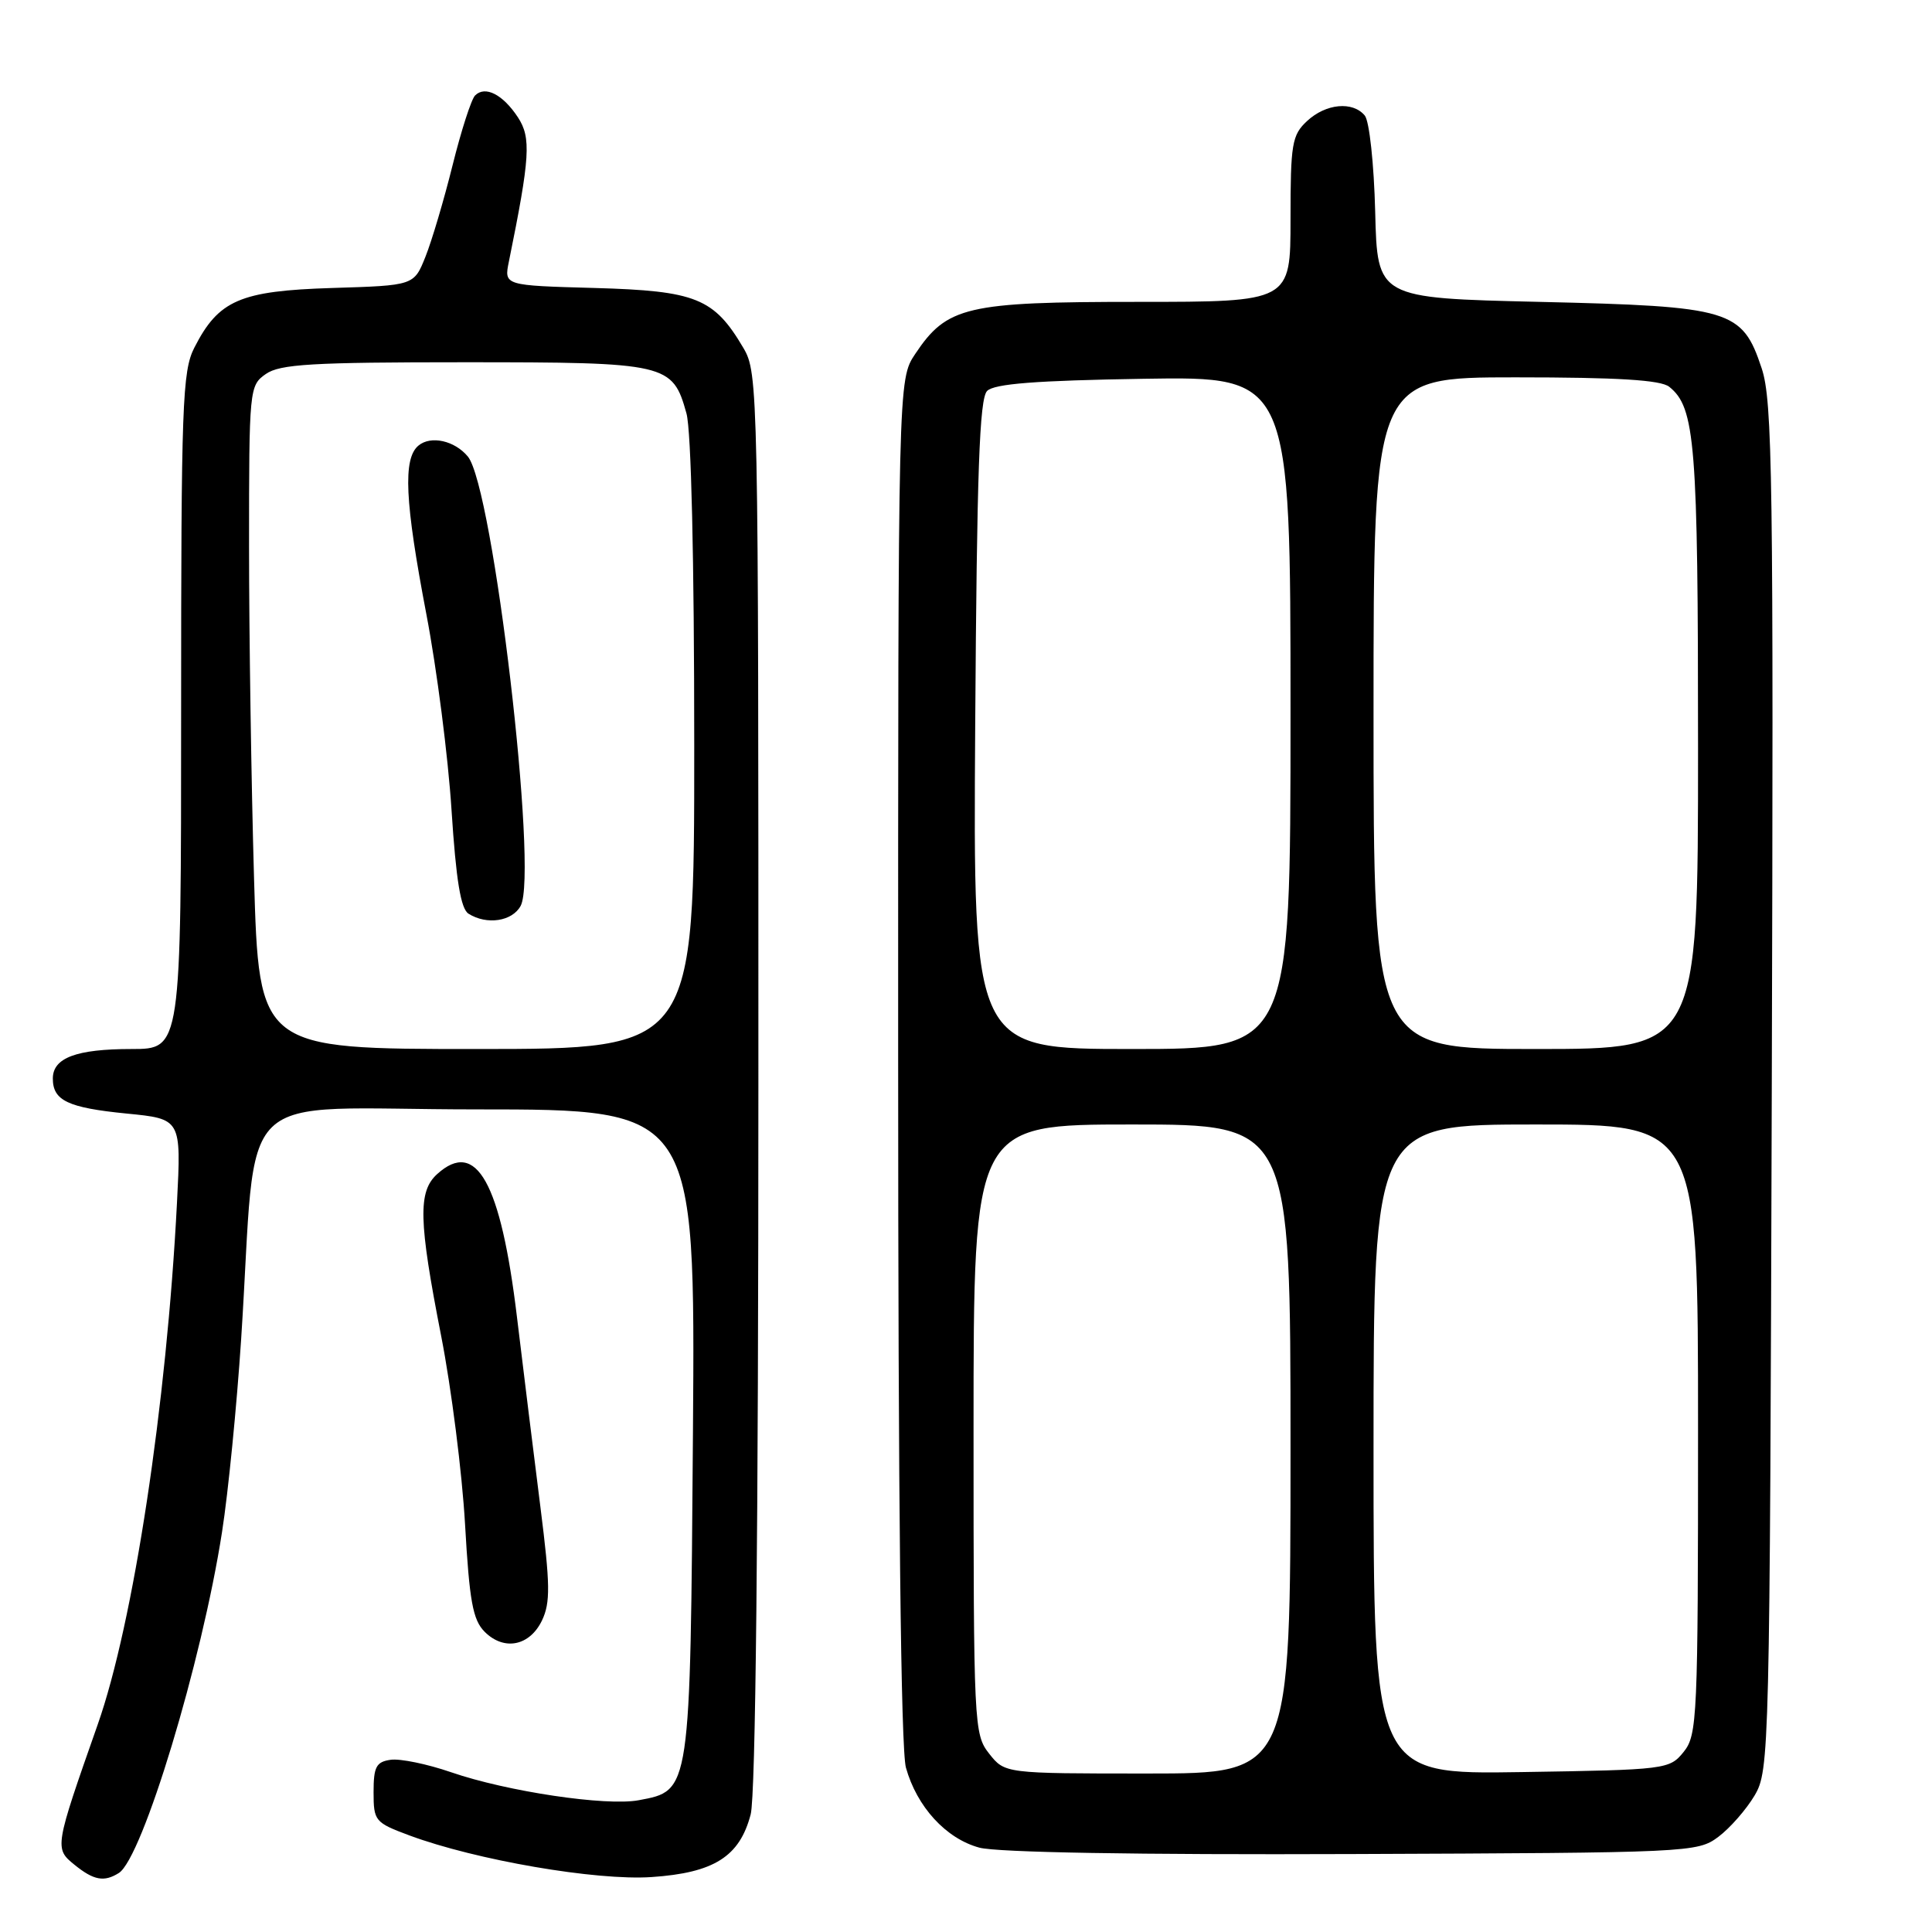 <?xml version="1.0" encoding="UTF-8" standalone="no"?>
<!DOCTYPE svg PUBLIC "-//W3C//DTD SVG 1.1//EN" "http://www.w3.org/Graphics/SVG/1.1/DTD/svg11.dtd" >
<svg xmlns="http://www.w3.org/2000/svg" xmlns:xlink="http://www.w3.org/1999/xlink" version="1.1" viewBox="0 0 256 256">
 <g >
 <path fill="currentColor"
d=" M 15.75 248.18 C 18.88 246.19 26.75 220.21 29.42 203.00 C 30.24 197.78 31.37 186.30 31.95 177.50 C 34.19 143.11 30.21 147.00 63.15 147.00 C 92.13 147.00 92.13 147.00 91.82 189.80 C 91.46 237.64 91.52 237.25 84.63 238.54 C 80.33 239.35 67.20 237.39 59.77 234.83 C 56.61 233.74 53.01 233.00 51.77 233.18 C 49.85 233.45 49.50 234.11 49.50 237.47 C 49.50 241.29 49.68 241.50 54.24 243.20 C 63.07 246.48 79.02 249.22 86.34 248.72 C 94.61 248.16 98.01 246.01 99.47 240.41 C 100.12 237.89 100.49 203.23 100.49 143.00 C 100.50 51.29 100.46 49.43 98.50 46.10 C 94.61 39.50 92.23 38.54 78.82 38.16 C 66.78 37.83 66.78 37.83 67.43 34.66 C 70.24 20.83 70.40 18.26 68.63 15.55 C 66.64 12.52 64.29 11.31 62.95 12.65 C 62.45 13.15 61.11 17.31 59.97 21.89 C 58.83 26.48 57.21 31.94 56.37 34.03 C 54.85 37.83 54.85 37.83 44.00 38.16 C 31.80 38.54 28.96 39.77 25.75 46.07 C 24.16 49.18 24.00 53.62 24.00 94.25 C 24.00 139.00 24.00 139.00 17.43 139.00 C 10.11 139.00 7.00 140.17 7.00 142.91 C 7.00 145.83 8.99 146.78 16.76 147.55 C 24.02 148.26 24.02 148.26 23.45 159.38 C 22.08 186.08 17.68 215.06 12.95 228.50 C 7.22 244.80 7.20 244.93 9.88 247.10 C 12.42 249.16 13.80 249.41 15.75 248.18 Z  M 227.68 243.40 C 229.23 242.24 231.40 239.76 232.50 237.90 C 234.45 234.58 234.51 232.45 234.77 144.07 C 235.01 63.20 234.87 53.13 233.43 48.80 C 230.85 41.03 229.38 40.59 204.00 40.00 C 182.50 39.50 182.50 39.50 182.22 28.06 C 182.06 21.73 181.45 16.04 180.84 15.31 C 179.24 13.38 175.68 13.72 173.19 16.04 C 171.19 17.90 171.00 19.05 171.00 29.04 C 171.00 40.00 171.00 40.00 150.75 40.00 C 128.03 40.00 125.48 40.60 121.27 46.90 C 119.00 50.30 119.00 50.30 119.01 140.40 C 119.01 199.29 119.37 231.79 120.04 234.22 C 121.49 239.41 125.34 243.62 129.76 244.82 C 132.09 245.46 150.74 245.78 179.18 245.67 C 223.92 245.50 224.91 245.46 227.68 243.40 Z  M 71.82 214.71 C 72.94 212.35 72.91 209.98 71.61 199.71 C 70.76 192.99 69.36 181.65 68.50 174.51 C 66.35 156.66 63.12 150.87 57.93 155.57 C 55.37 157.88 55.46 161.72 58.46 177.04 C 59.81 183.94 61.23 195.15 61.62 201.95 C 62.20 212.17 62.65 214.65 64.22 216.22 C 66.79 218.79 70.19 218.11 71.82 214.71 Z  M 33.66 116.34 C 33.30 103.87 33.00 84.10 33.00 72.40 C 33.00 51.54 33.04 51.08 35.22 49.56 C 37.08 48.25 41.35 48.00 61.50 48.00 C 88.43 48.00 89.12 48.16 90.96 54.78 C 91.59 57.05 91.99 74.14 91.99 98.75 C 92.00 139.00 92.00 139.00 63.16 139.00 C 34.32 139.00 34.32 139.00 33.66 116.34 Z  M 68.99 120.03 C 71.35 115.61 65.35 64.54 61.99 60.49 C 60.24 58.38 57.09 57.68 55.45 59.04 C 53.37 60.77 53.64 66.42 56.50 81.41 C 57.88 88.61 59.38 100.28 59.83 107.34 C 60.43 116.63 61.05 120.42 62.08 121.07 C 64.50 122.60 67.88 122.09 68.99 120.03 Z  M 131.07 232.37 C 129.05 229.80 129.00 228.69 129.00 189.37 C 129.00 149.00 129.00 149.00 150.00 149.00 C 171.00 149.00 171.00 149.00 171.00 192.00 C 171.00 235.00 171.00 235.00 152.07 235.00 C 133.15 235.00 133.15 235.00 131.07 232.37 Z  M 182.00 192.06 C 182.00 149.00 182.00 149.00 203.50 149.00 C 225.00 149.00 225.00 149.00 225.00 189.39 C 225.00 227.65 224.90 229.90 223.09 232.14 C 221.22 234.45 220.80 234.51 201.59 234.81 C 182.00 235.12 182.00 235.12 182.00 192.06 Z  M 129.22 96.05 C 129.44 62.48 129.78 52.81 130.80 51.80 C 131.75 50.85 137.27 50.42 151.55 50.19 C 171.00 49.88 171.00 49.88 171.00 94.44 C 171.00 139.00 171.00 139.00 149.97 139.00 C 128.94 139.00 128.94 139.00 129.22 96.05 Z  M 182.00 94.50 C 182.00 50.00 182.00 50.00 200.81 50.00 C 214.36 50.00 220.06 50.35 221.18 51.25 C 224.63 54.01 225.00 58.67 225.00 99.15 C 225.00 139.00 225.00 139.00 203.50 139.00 C 182.00 139.00 182.00 139.00 182.00 94.50 Z "/>
</g>
</svg>
